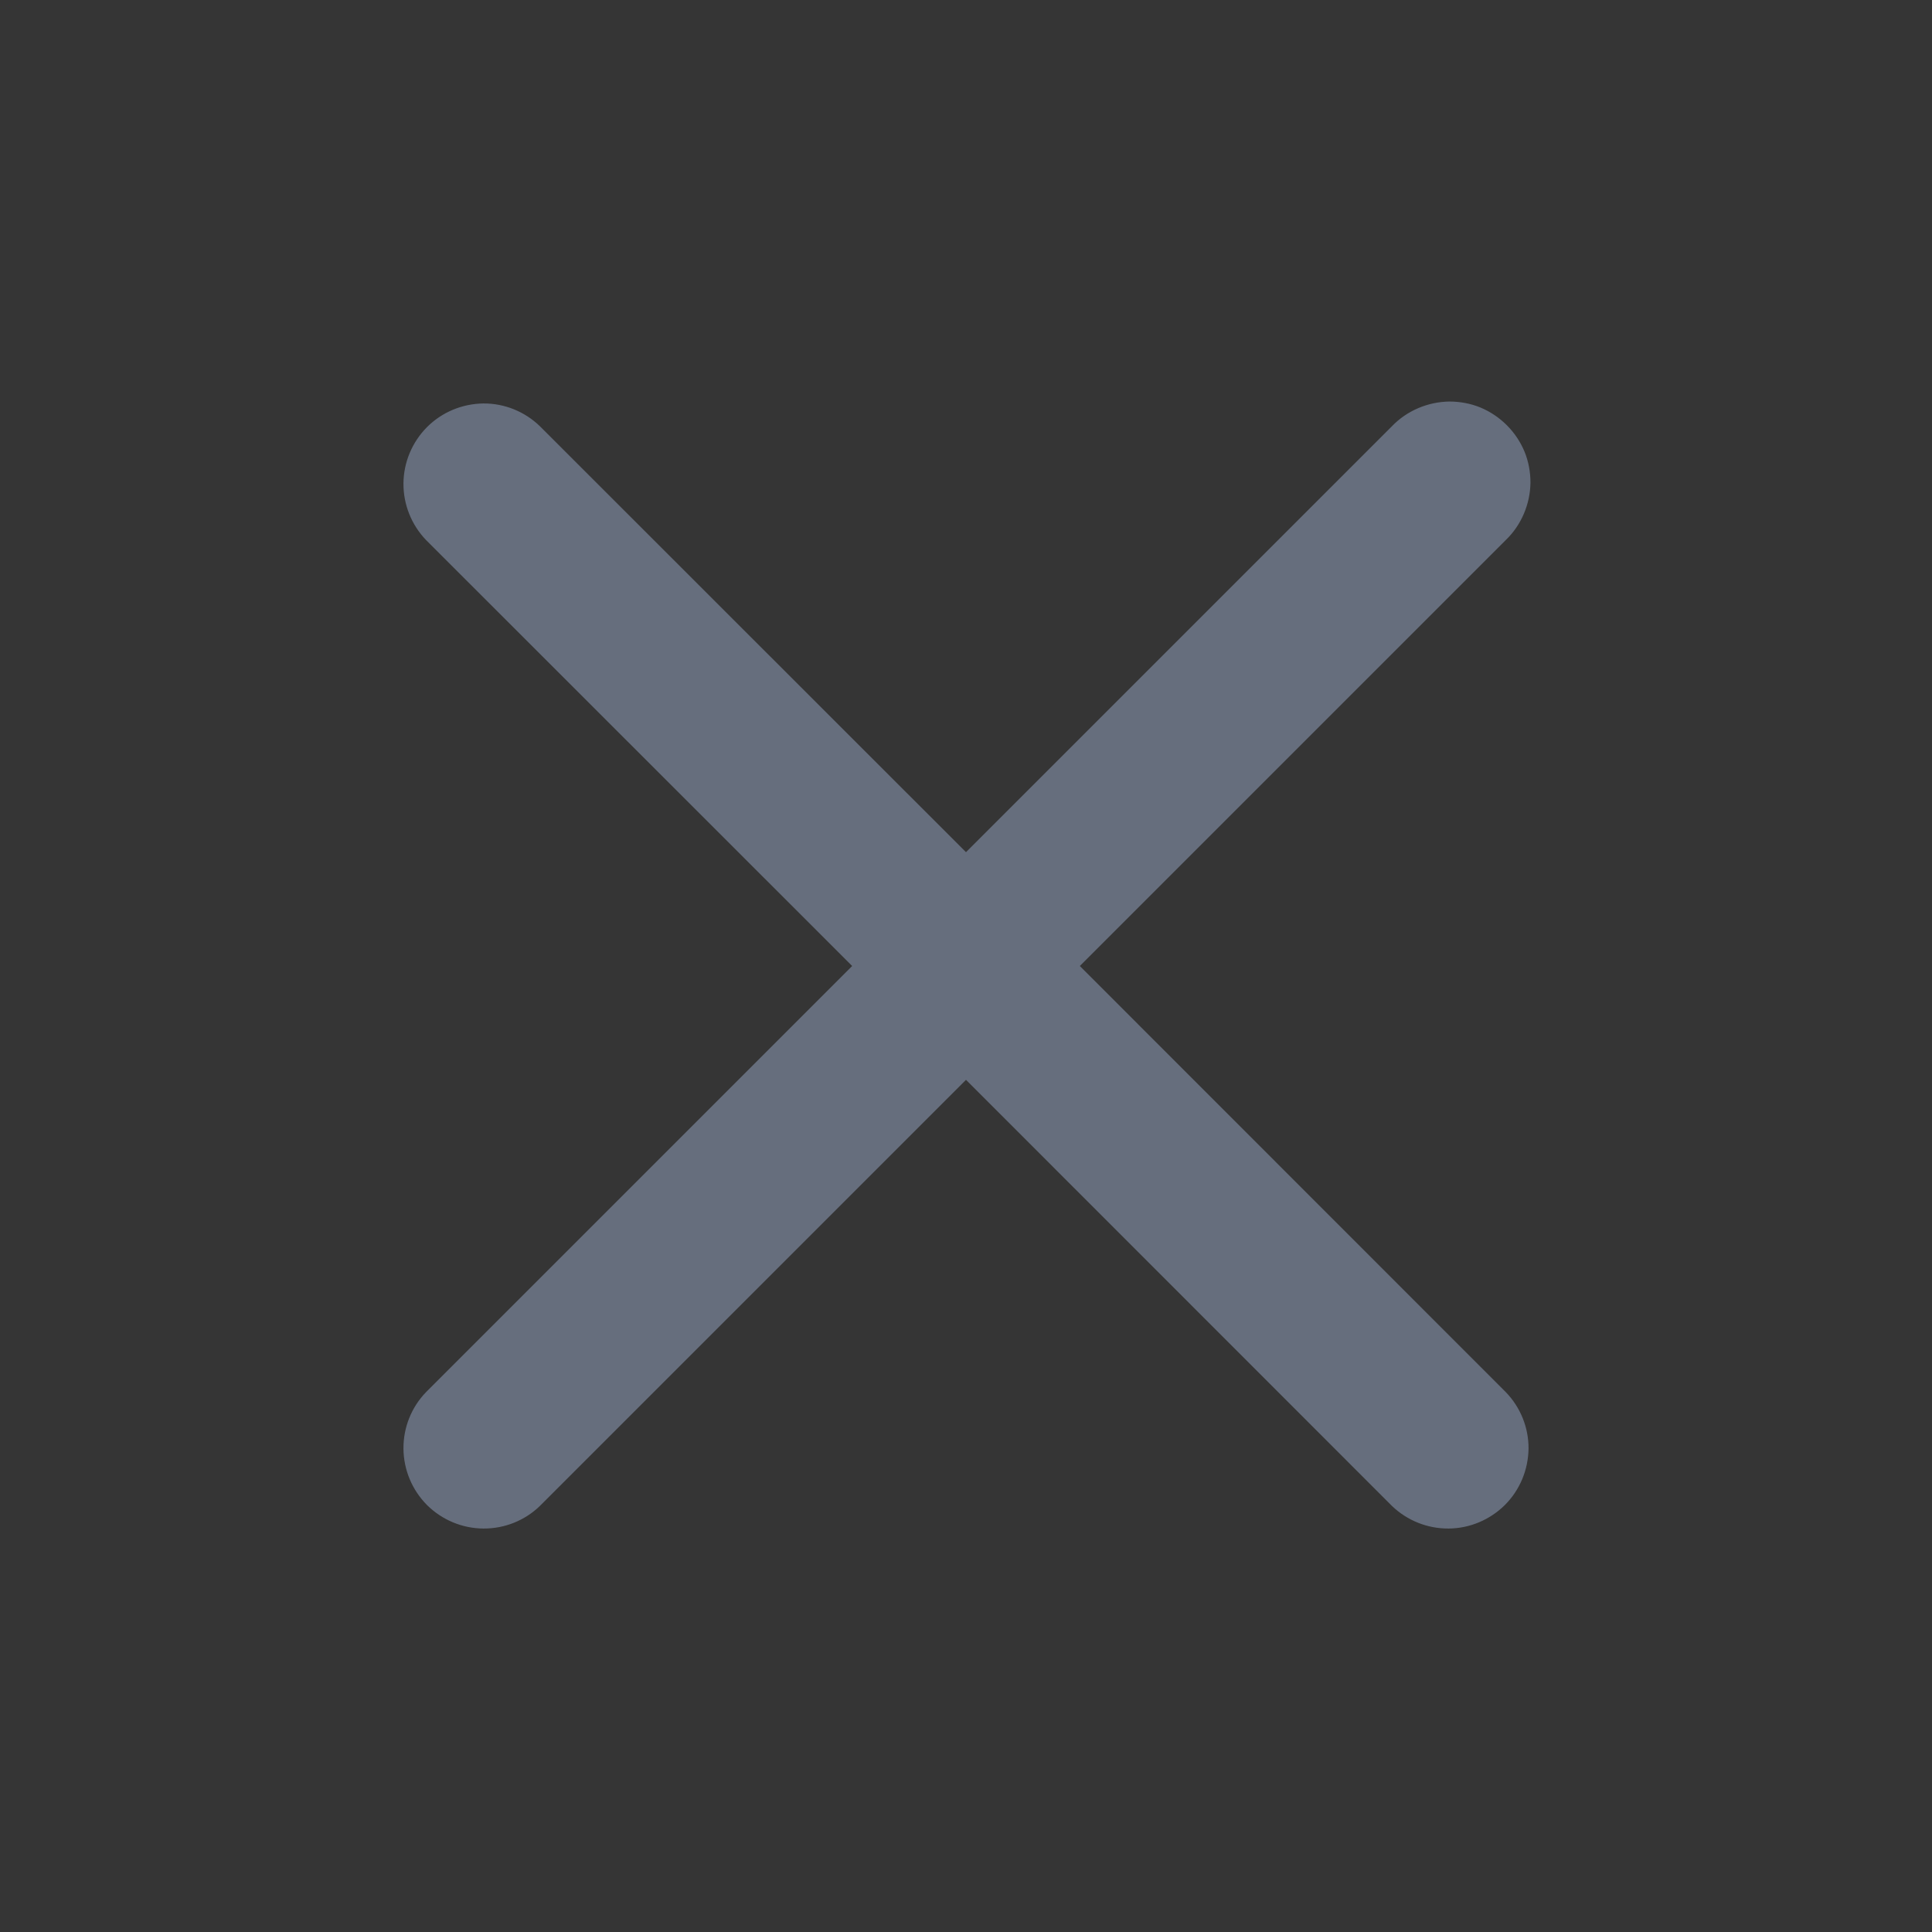 <svg width="12" height="12" viewBox="0 0 12 12" fill="none" xmlns="http://www.w3.org/2000/svg">
<rect x="0" y="0" width="12" height="12" fill="#333333" stroke="none"/>
<rect width="12" height="12" fill="white" fill-opacity="0.01"/>
<path d="M6 5.293L3.353 2.647C3.259 2.556 3.133 2.505 3.002 2.506C2.87 2.508 2.745 2.56 2.652 2.653C2.56 2.746 2.507 2.871 2.506 3.002C2.505 3.133 2.555 3.259 2.646 3.354L5.293 6L2.646 8.647C2.555 8.741 2.505 8.867 2.506 8.998C2.507 9.13 2.56 9.255 2.652 9.348C2.745 9.44 2.87 9.493 3.002 9.494C3.133 9.495 3.259 9.445 3.353 9.354L6 6.707L8.646 9.354C8.741 9.445 8.867 9.495 8.998 9.494C9.129 9.493 9.254 9.44 9.347 9.348C9.44 9.255 9.492 9.13 9.494 8.998C9.495 8.867 9.444 8.741 9.353 8.647L6.707 6L9.353 3.354C9.401 3.308 9.439 3.252 9.465 3.191C9.491 3.13 9.505 3.065 9.506 2.998C9.506 2.932 9.494 2.866 9.469 2.805C9.443 2.743 9.406 2.688 9.359 2.641C9.312 2.594 9.257 2.557 9.195 2.531C9.134 2.506 9.068 2.494 9.002 2.494C8.935 2.495 8.87 2.509 8.809 2.535C8.748 2.561 8.692 2.599 8.646 2.647L6 5.293Z" fill="#666E7D"/>
</svg>
